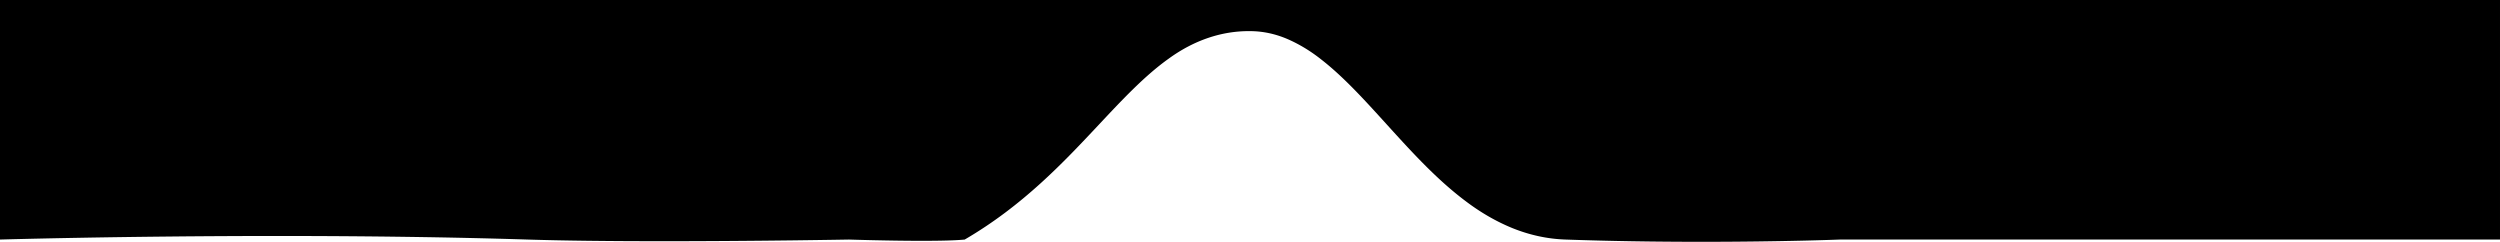 <svg xmlns="http://www.w3.org/2000/svg" width="989.233" height="95.686" viewBox="0 0 1000 65.424" preserveAspectRatio="none"><path d="M680.599 65.424c-18.854 0-37.112-.206-54.267-.611a88.152 88.152 0 0 1-21.44-3.119 98.192 98.192 0 0 1-18.59-7.252c-11.612-5.874-21.816-13.48-31.685-20.836-8.84-6.589-17.186-12.81-26.051-17.477a70.735 70.735 0 0 0-13.7-5.6 53.683 53.683 0 0 0-14.867-2.105 72.439 72.439 0 0 0-32.518 7.443c-9.528 4.585-18.43 11-27.855 17.8-14.266 10.288-30.435 21.949-53.743 31.144-3.37.226-9.115.34-17.074.34-13.436 0-28.556-.326-29.193-.34-.359 0-36.314.448-74.11.448-22.1 0-40.406-.151-54.4-.448-30.185-.642-63.9-.967-100.223-.967-61.452.001-110.395.955-110.884.968V-.001h1000v64.813H735.925c-.226.006-23.183.611-55.326.612Z" class="shape-fill"/></svg>